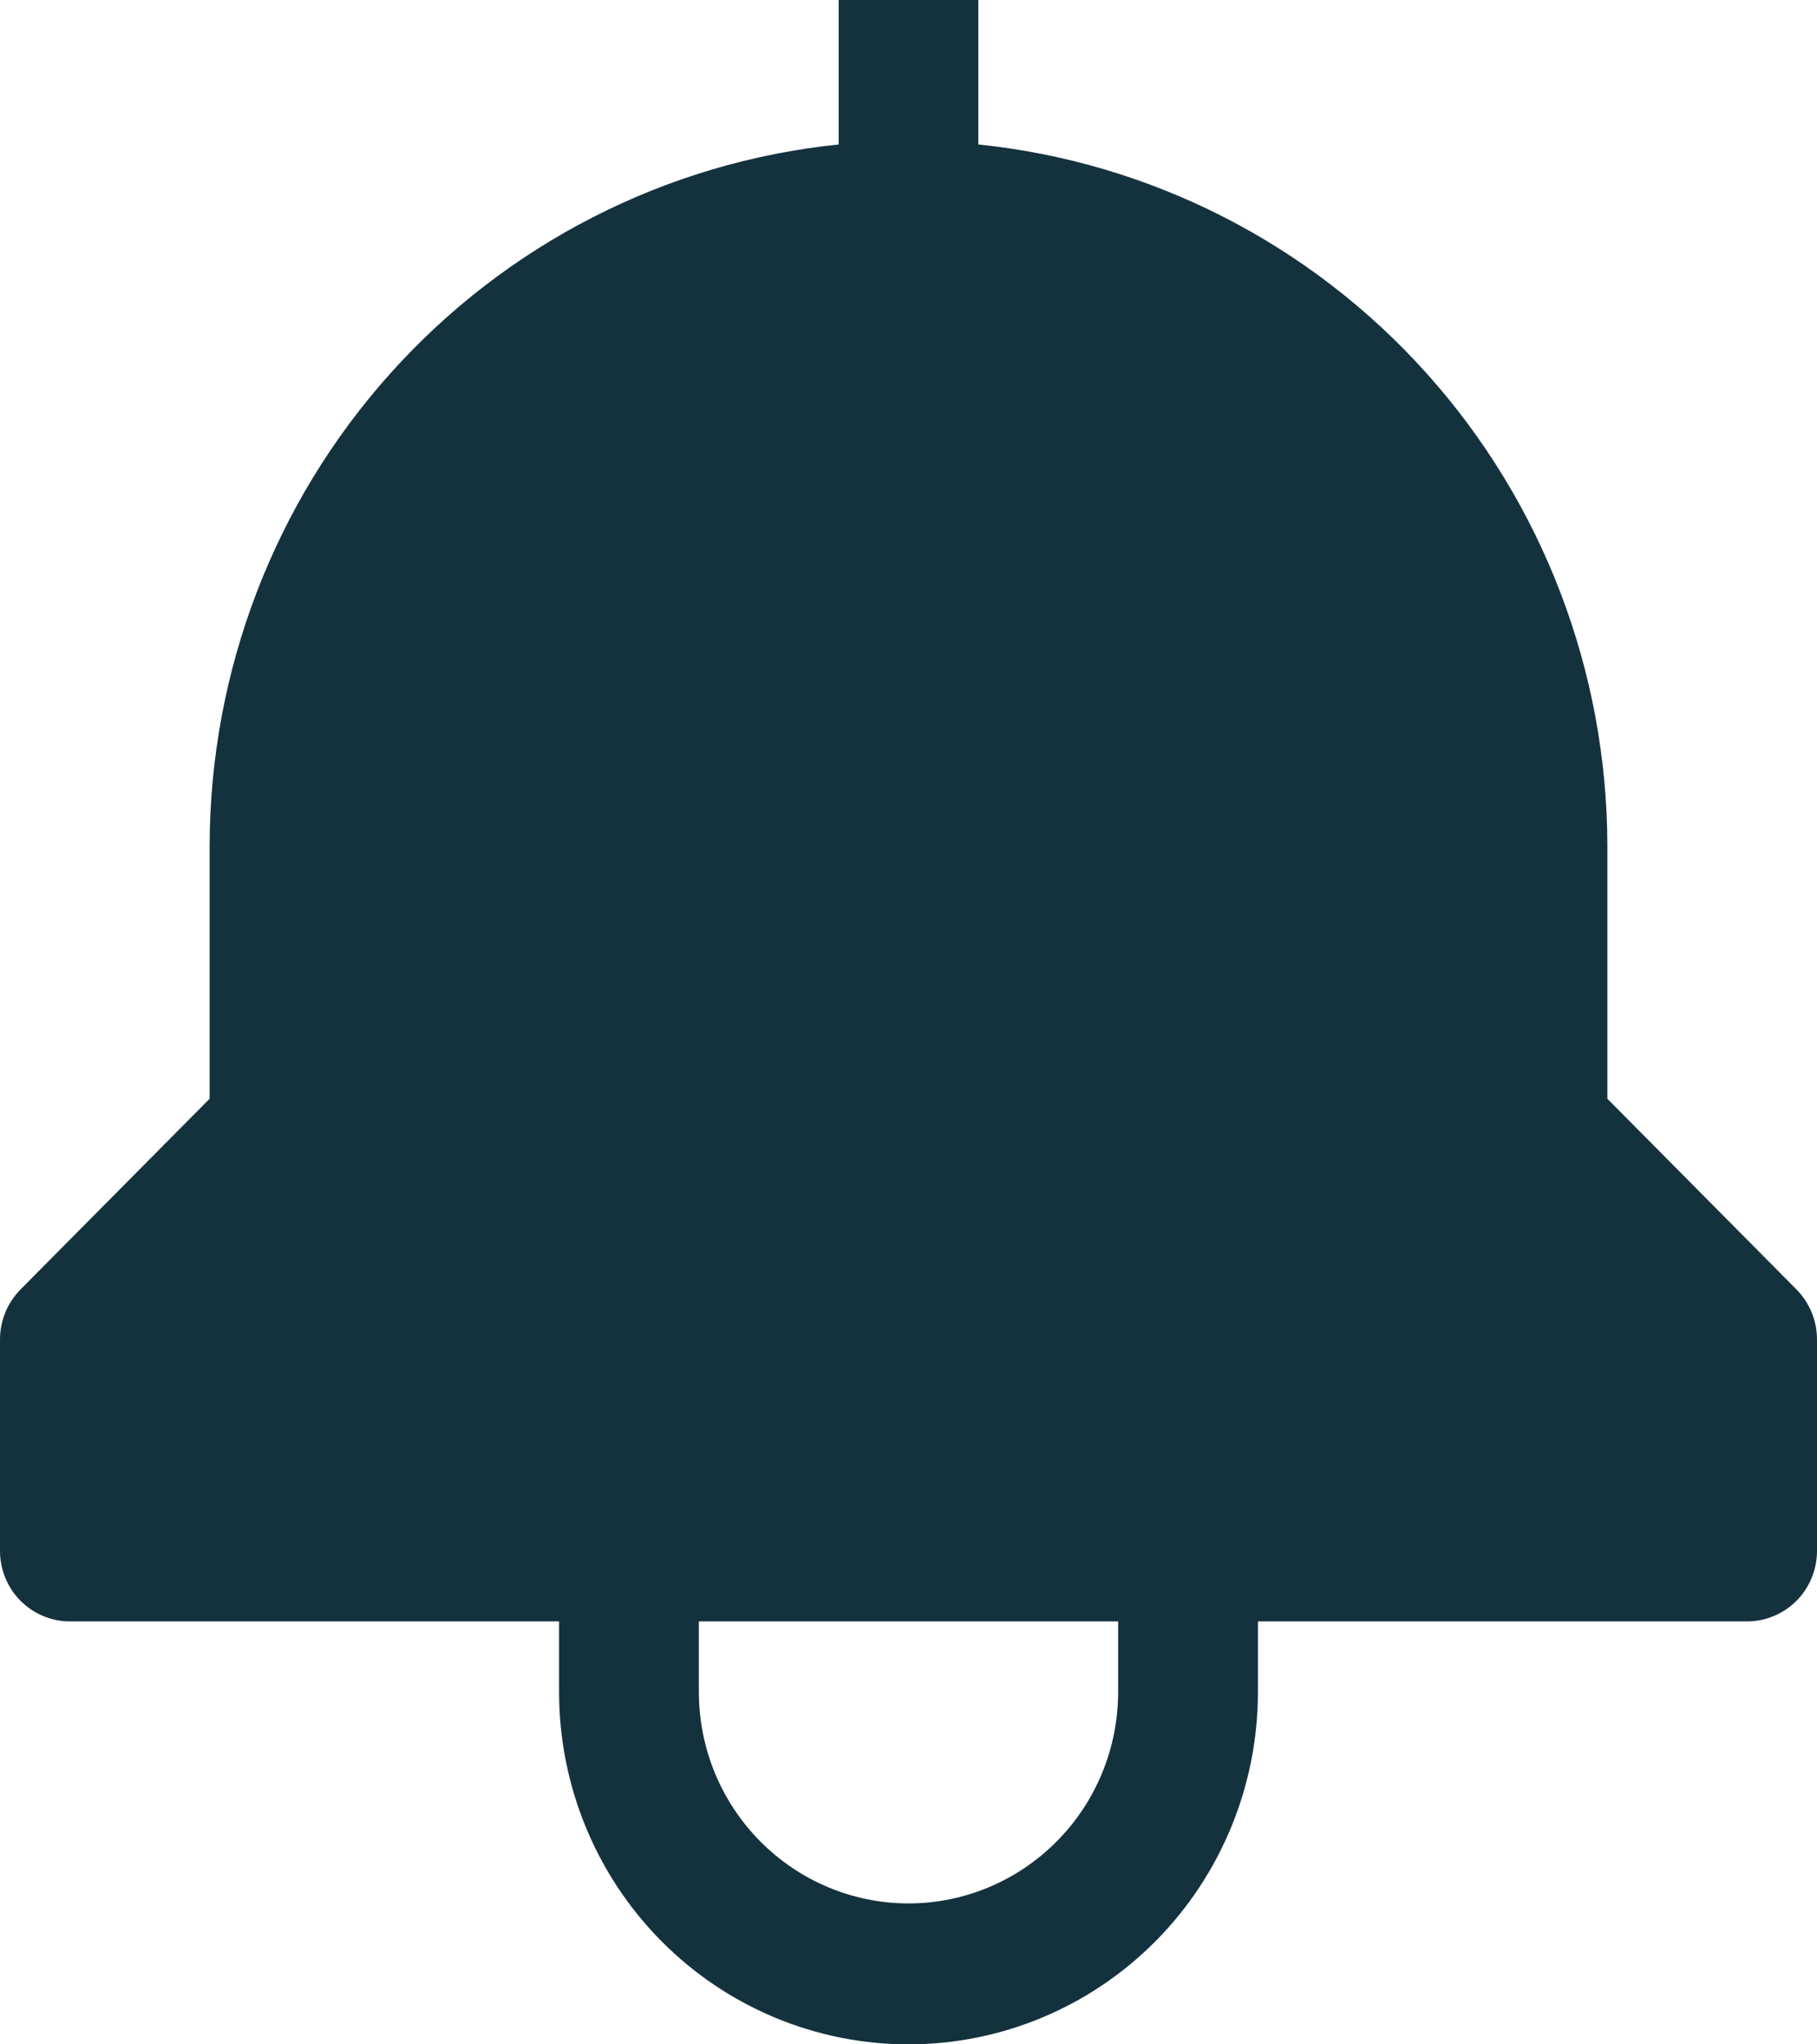 <svg width="16" height="18" viewBox="0 0 16 18" fill="none" xmlns="http://www.w3.org/2000/svg">
<path d="M15.82 11.354L14.154 9.674V7.448C14.152 5.91 13.585 4.427 12.562 3.287C11.539 2.146 10.133 1.428 8.615 1.272V0H7.385V1.272C5.867 1.428 4.461 2.146 3.438 3.287C2.415 4.427 1.848 5.91 1.846 7.448V9.674L0.18 11.354C0.065 11.471 3.48538e-05 11.629 0 11.793V13.655C0 13.82 0.065 13.978 0.18 14.094C0.296 14.21 0.452 14.276 0.615 14.276H4.923V14.897C4.923 15.72 5.247 16.509 5.824 17.091C6.401 17.673 7.184 18 8 18C8.816 18 9.599 17.673 10.176 17.091C10.753 16.509 11.077 15.72 11.077 14.897V14.276H15.385C15.548 14.276 15.704 14.21 15.82 14.094C15.935 13.978 16 13.82 16 13.655V11.793C16 11.629 15.935 11.471 15.82 11.354ZM9.846 14.897C9.846 15.39 9.652 15.864 9.305 16.213C8.959 16.562 8.49 16.759 8 16.759C7.51 16.759 7.041 16.562 6.695 16.213C6.348 15.864 6.154 15.39 6.154 14.897V14.276H9.846V14.897Z" fill="#14323E"/>
</svg>
